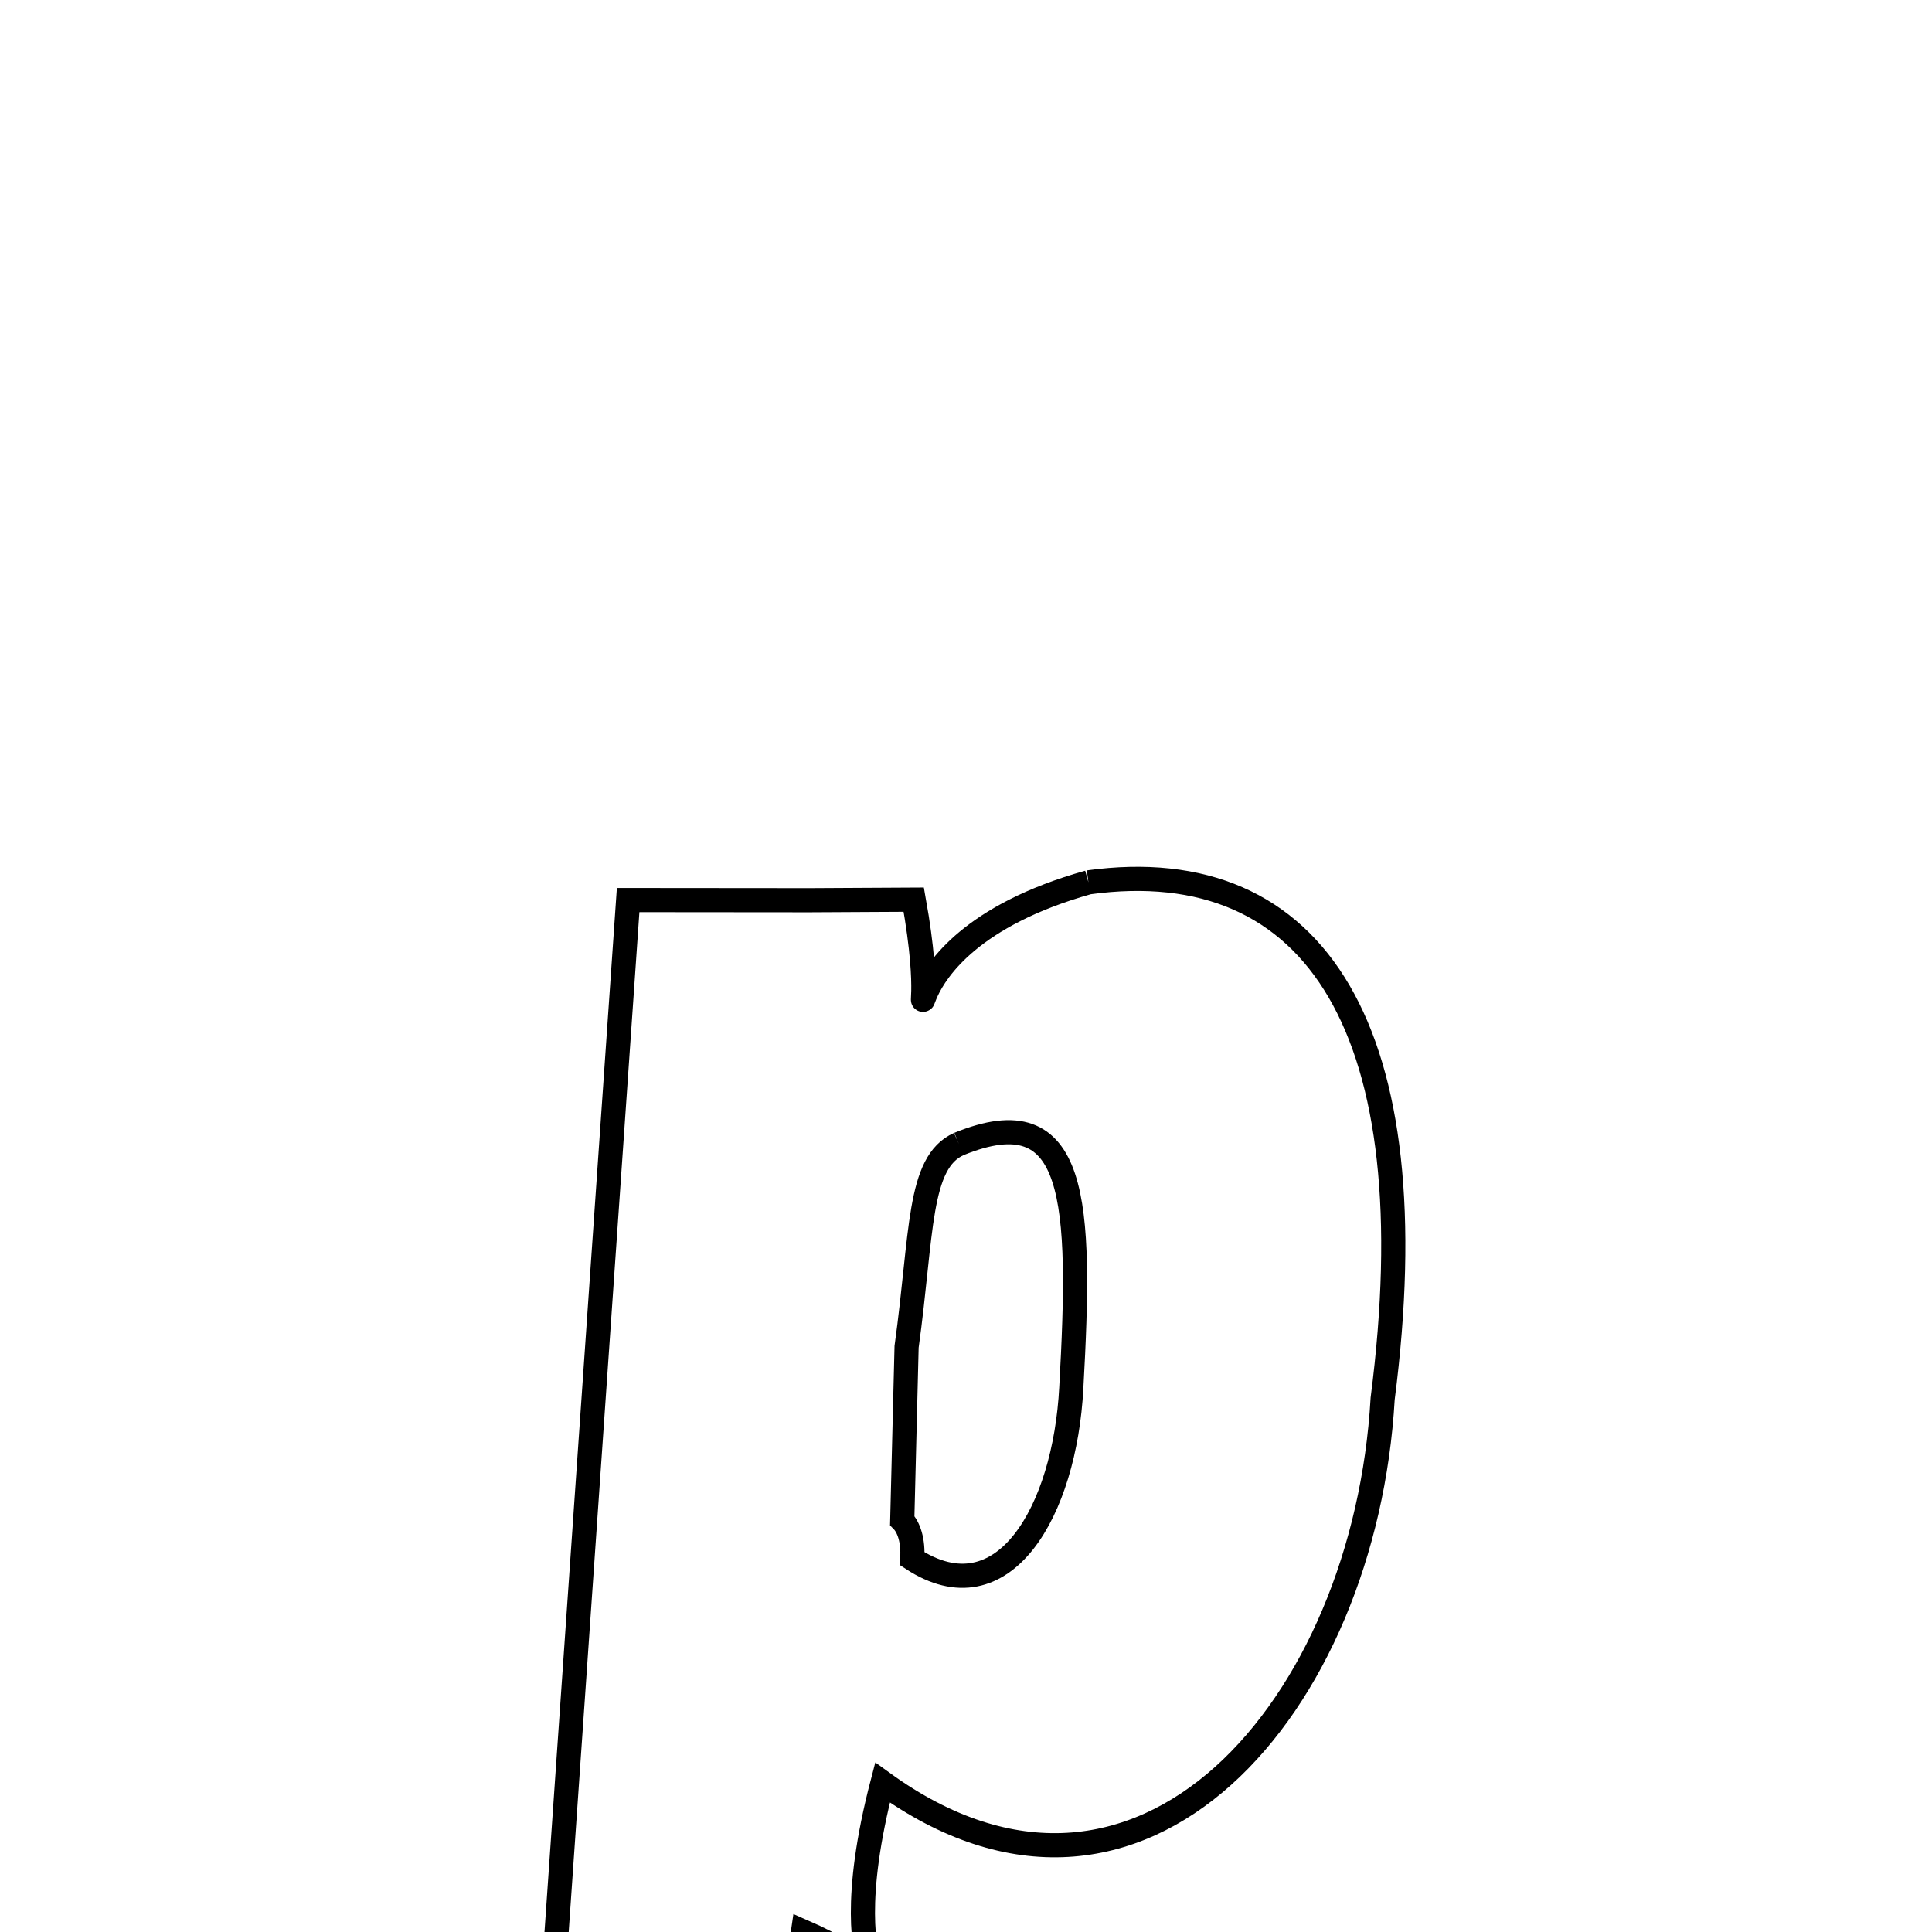 <svg xmlns="http://www.w3.org/2000/svg" xmlns:xlink="http://www.w3.org/1999/xlink" width="50px" height="50px" style="-ms-transform: rotate(360deg); -webkit-transform: rotate(360deg); transform: rotate(360deg);" preserveAspectRatio="xMidYMid meet" viewBox="0 0 24 24"><path d="M 13.521 10.961 C 16.362 10.572 17.764 12.823 17.176 17.374 C 16.959 21.181 14.178 24.476 10.963 22.144 C 10.198 25.072 11.636 24.717 9.976 23.993 L 9.25 28.93 L 6.486 30.175 L 7.803 11.181 L 10.055 11.183 L 11.351 11.176 C 11.8 13.673 10.607 11.778 13.521 10.961 M 11.912 14.211 C 11.4 14.44 11.458 15.317 11.262 16.731 L 11.208 18.889 C 11.289 18.971 11.347 19.137 11.332 19.363 C 12.471 20.109 13.229 18.761 13.308 17.241 C 13.437 14.922 13.391 13.607 11.912 14.211 " fill="none" stroke="black" stroke-width="0.3"></path></svg>
